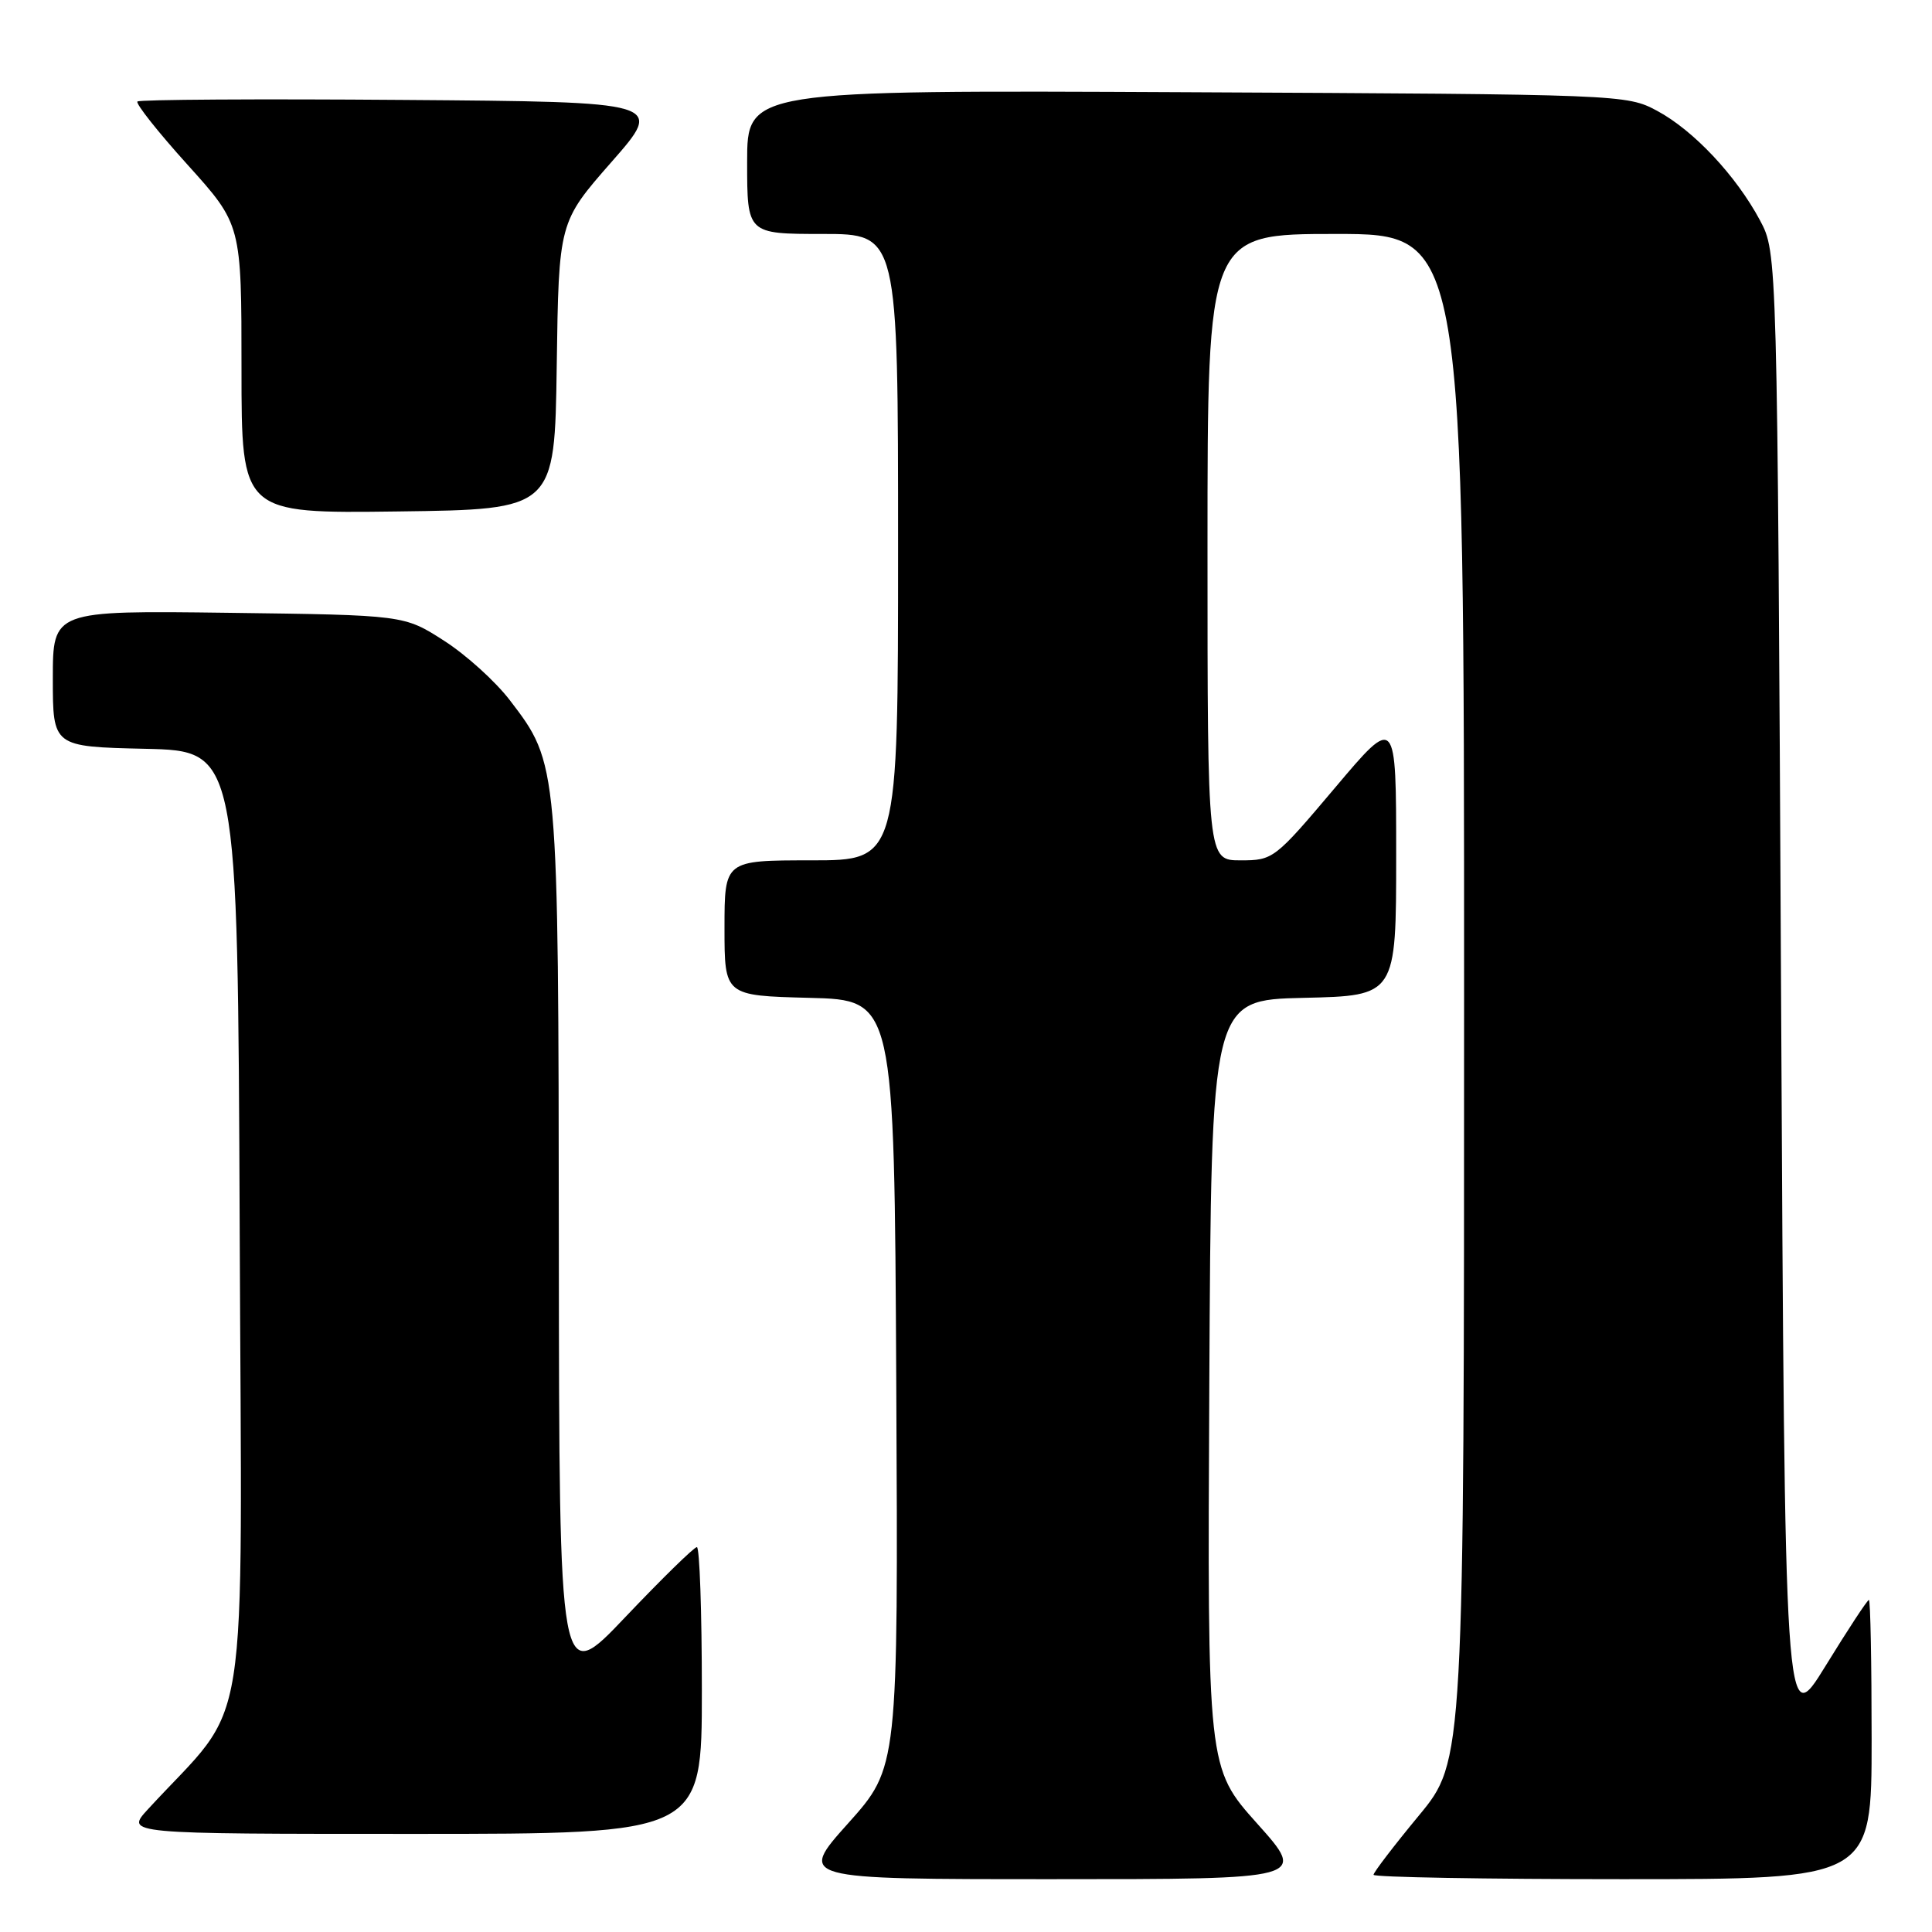 <?xml version="1.0" encoding="UTF-8" standalone="no"?>
<!DOCTYPE svg PUBLIC "-//W3C//DTD SVG 1.1//EN" "http://www.w3.org/Graphics/SVG/1.1/DTD/svg11.dtd" >
<svg xmlns="http://www.w3.org/2000/svg" xmlns:xlink="http://www.w3.org/1999/xlink" version="1.1" viewBox="0 0 256 256">
 <g >
 <path fill="currentColor"
d=" M 166.58 241.63 C 159.98 234.25 159.98 234.25 160.24 183.38 C 160.50 132.50 160.50 132.50 172.75 132.22 C 185.00 131.94 185.00 131.94 185.00 113.36 C 185.00 94.78 185.00 94.78 176.89 104.39 C 168.91 113.84 168.70 114.00 164.39 114.00 C 160.00 114.00 160.00 114.00 160.00 72.50 C 160.00 31.00 160.00 31.00 177.00 31.00 C 194.00 31.00 194.00 31.00 194.00 132.16 C 194.00 233.33 194.00 233.33 188.00 240.58 C 184.70 244.57 182.00 248.10 182.00 248.42 C 182.00 248.74 196.85 249.00 215.00 249.00 C 248.00 249.00 248.00 249.00 248.00 230.50 C 248.00 220.32 247.84 212.00 247.64 212.00 C 247.43 212.00 244.85 215.94 241.89 220.75 C 236.50 229.50 236.50 229.50 236.00 131.50 C 235.50 33.50 235.50 33.50 233.21 29.20 C 230.03 23.26 224.40 17.27 219.57 14.68 C 215.54 12.52 214.91 12.50 157.25 12.22 C 99.00 11.94 99.00 11.94 99.00 21.47 C 99.00 31.00 99.00 31.00 109.00 31.00 C 119.00 31.00 119.00 31.00 119.00 72.50 C 119.00 114.00 119.00 114.00 107.50 114.00 C 96.00 114.00 96.00 114.00 96.00 122.97 C 96.00 131.93 96.00 131.93 107.25 132.22 C 118.50 132.50 118.50 132.50 118.76 183.34 C 119.02 234.18 119.02 234.18 112.39 241.59 C 105.75 249.00 105.75 249.00 139.47 249.00 C 173.18 249.00 173.18 249.00 166.58 241.63 Z  M 93.00 224.00 C 93.00 213.55 92.70 205.00 92.34 205.00 C 91.97 205.00 87.72 209.16 82.88 214.25 C 74.10 223.50 74.10 223.50 74.05 165.43 C 73.99 101.11 74.01 101.22 67.57 92.80 C 65.68 90.32 61.75 86.76 58.84 84.90 C 53.55 81.50 53.55 81.50 30.28 81.20 C 7.00 80.90 7.00 80.90 7.00 89.92 C 7.00 98.94 7.00 98.94 19.25 99.22 C 31.50 99.50 31.50 99.50 31.76 162.78 C 32.04 232.94 33.33 224.79 19.59 239.75 C 16.61 243.00 16.61 243.00 54.80 243.00 C 93.00 243.00 93.00 243.00 93.00 224.00 Z  M 73.77 48.46 C 74.04 29.43 74.04 29.43 81.03 21.46 C 88.02 13.50 88.02 13.50 53.36 13.24 C 34.29 13.09 18.48 13.19 18.21 13.45 C 17.95 13.72 20.94 17.50 24.87 21.85 C 32.00 29.76 32.00 29.76 32.00 48.90 C 32.00 68.04 32.00 68.04 52.75 67.77 C 73.50 67.50 73.50 67.50 73.77 48.46 Z "/>
</g>
</svg>